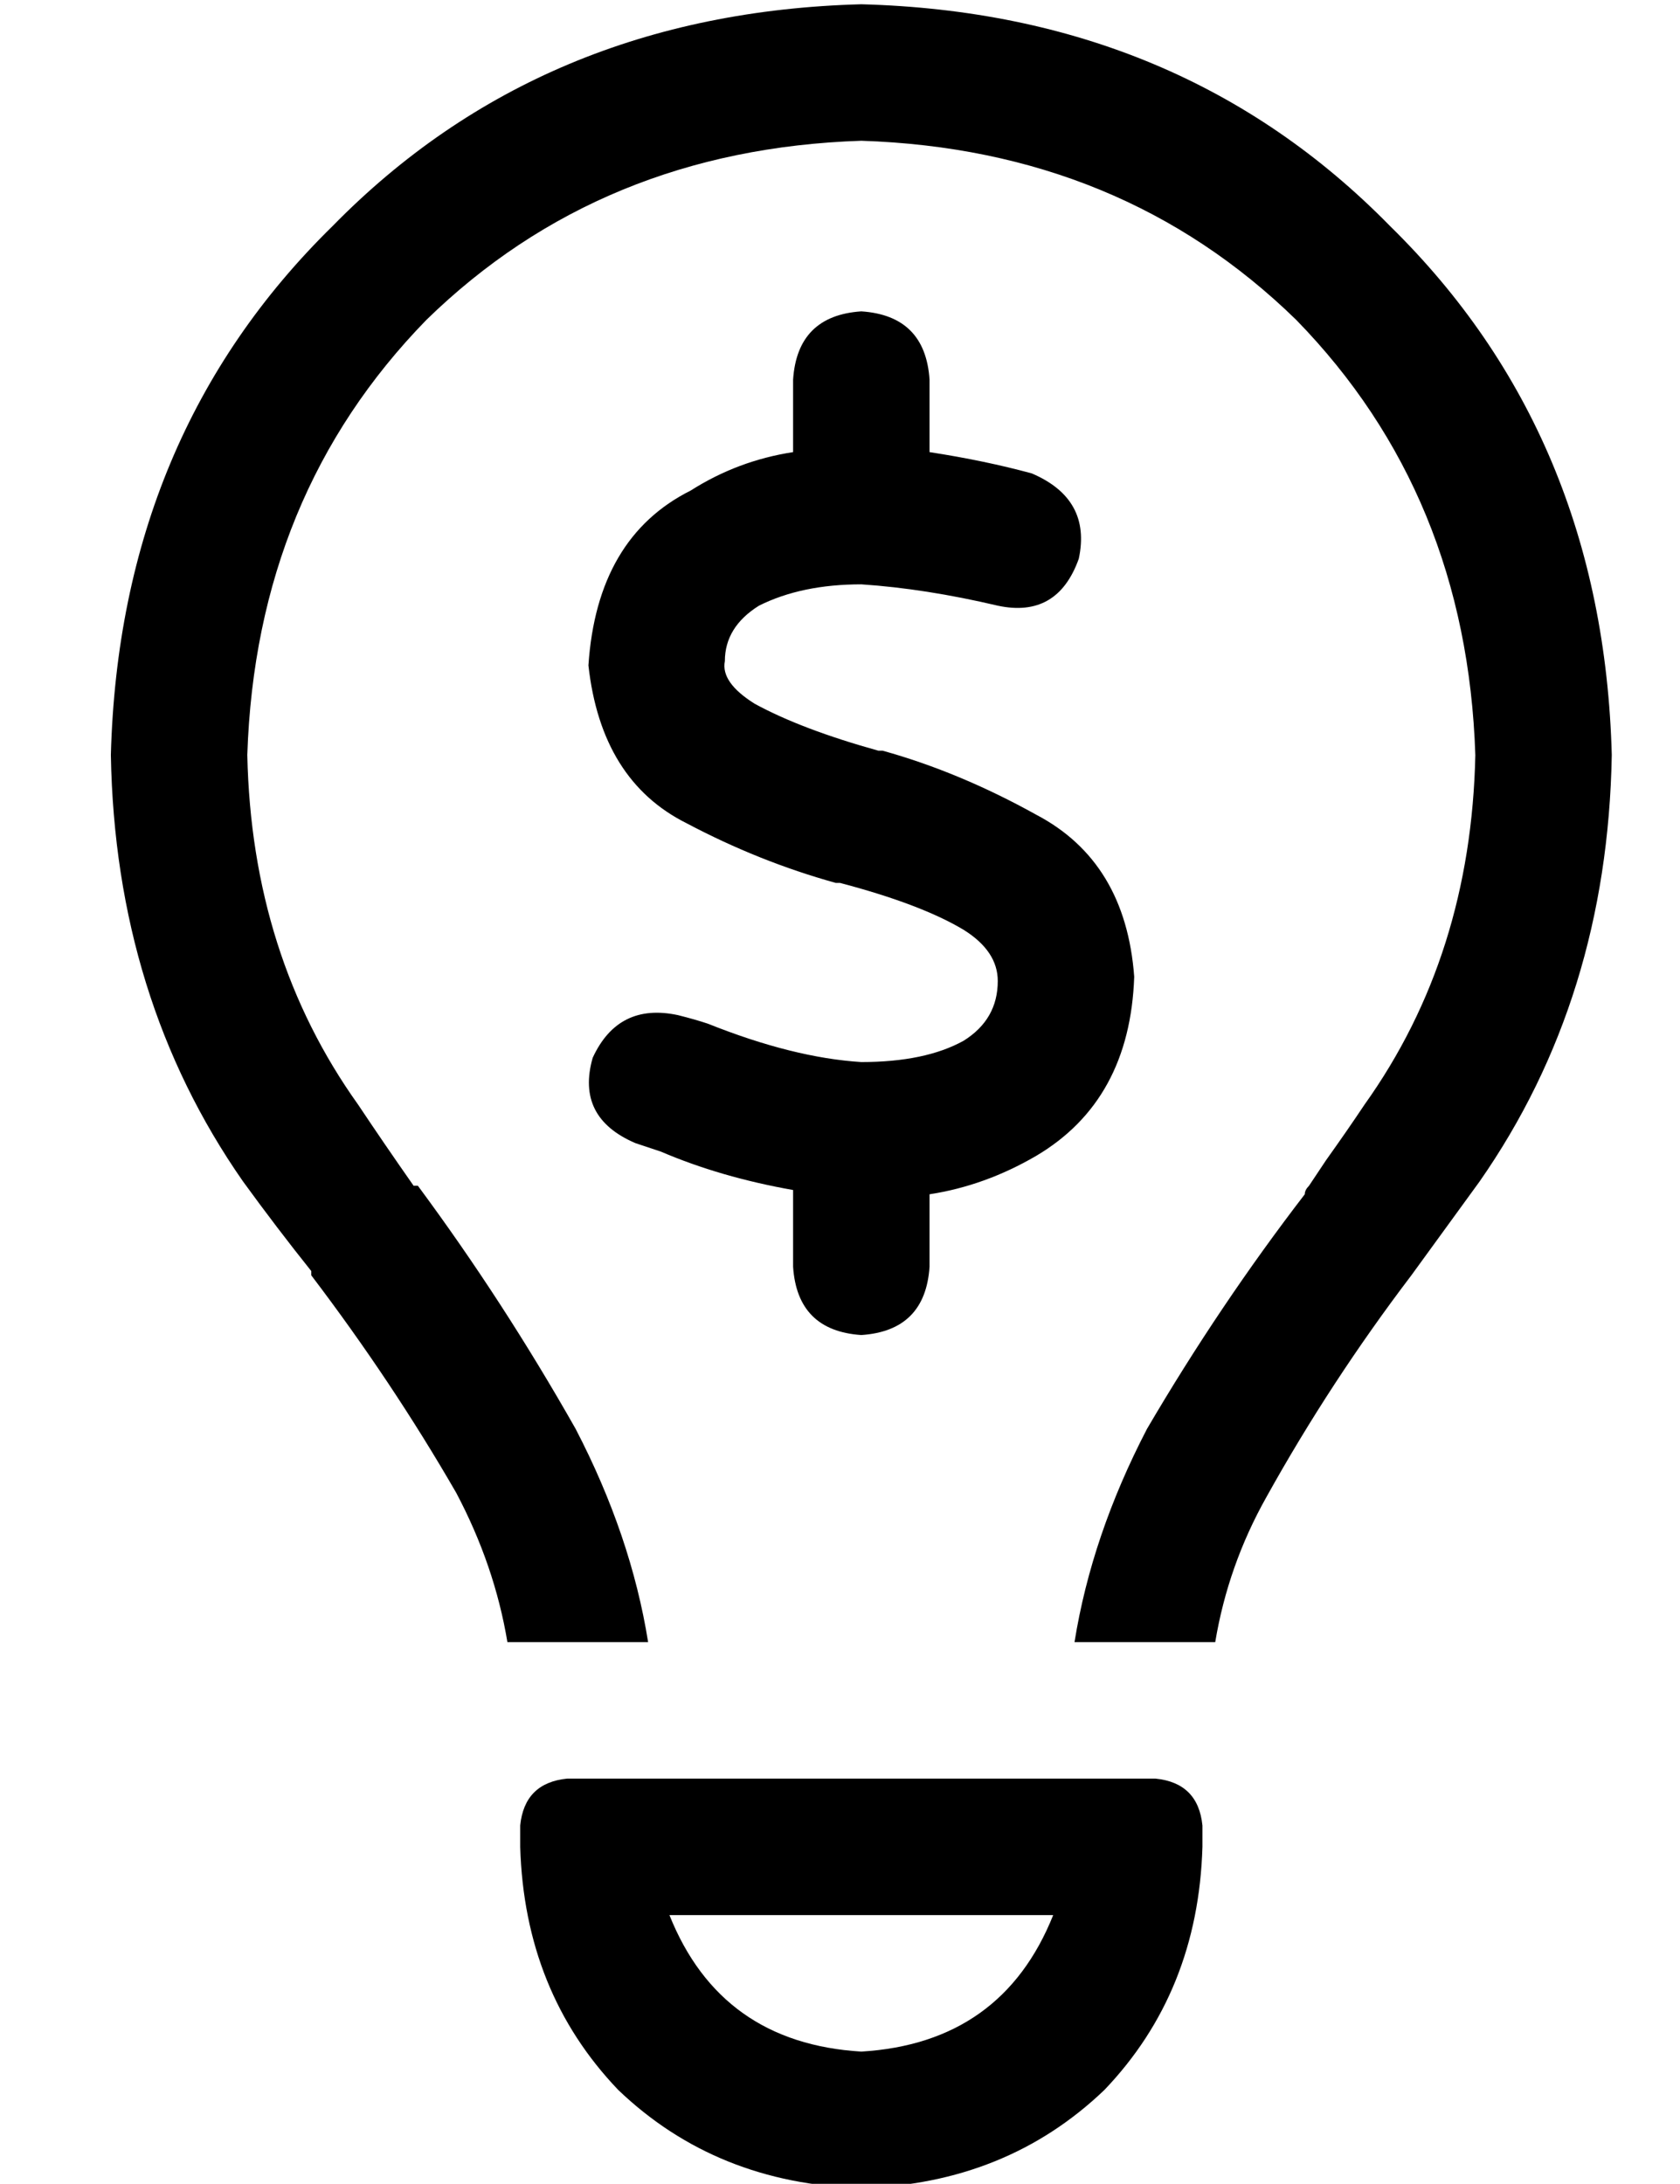<?xml version="1.0" standalone="no"?>
<!DOCTYPE svg PUBLIC "-//W3C//DTD SVG 1.1//EN" "http://www.w3.org/Graphics/SVG/1.1/DTD/svg11.dtd" >
<svg xmlns="http://www.w3.org/2000/svg" xmlns:xlink="http://www.w3.org/1999/xlink" version="1.1" viewBox="-10 -40 394 512">
   <path fill="currentColor"
d="M336 137q-1 47 -26 82q-4 6 -9 13l-4 6q-1 1 -1 2q-20 26 -37 55q-13 25 -17 50h33v0q3 -18 12 -34q15 -27 34 -52v0v0v0v0v0v0v0l16 -22q30 -43 31 -100q-2 -75 -52 -124q-49 -50 -124 -52q-75 2 -124 52q-50 49 -52 124q1 57 31 100q8 11 16 21v1v0v0v0v0v0v0
q19 25 34 51q9 17 12 35h33v0q-4 -25 -17 -50q-17 -30 -37 -57h-1v0v0q-7 -10 -13 -19q-25 -35 -26 -82q2 -61 42 -102q41 -40 102 -42q61 2 102 42q40 41 42 102v0zM147 409h90h-90h90q-12 30 -45 32q-33 -2 -45 -32v0zM112 393q1 34 23 57v0v0q23 22 57 23q34 -1 57 -23
q22 -23 23 -57v-5v0q-1 -10 -11 -11h-138v0q-10 1 -11 11v5v0zM208 49q-1 -15 -16 -16q-15 1 -16 16v17v0q-13 2 -24 9q-22 11 -24 41q3 27 23 37q17 9 35 14v0v0v0v0h1v0q19 5 29 11q8 5 8 12q0 9 -8 14q-9 5 -24 5q-16 -1 -36 -9v0v0v0v0v0v0v0q-3 -1 -7 -2v0
q-14 -3 -20 10q-4 14 10 20l6 2v0v0q14 6 31 9v18v0q1 15 16 16q15 -1 16 -16v-17v0q13 -2 25 -9q22 -13 23 -42q-2 -27 -23 -38q-18 -10 -36 -15v0v0v0v0h-1v0q-18 -5 -29 -11q-8 -5 -7 -10q0 -8 8 -13q10 -5 24 -5q15 1 32 5q14 3 19 -11q3 -14 -11 -20q-11 -3 -24 -5v-17
v0z" />
</svg>
